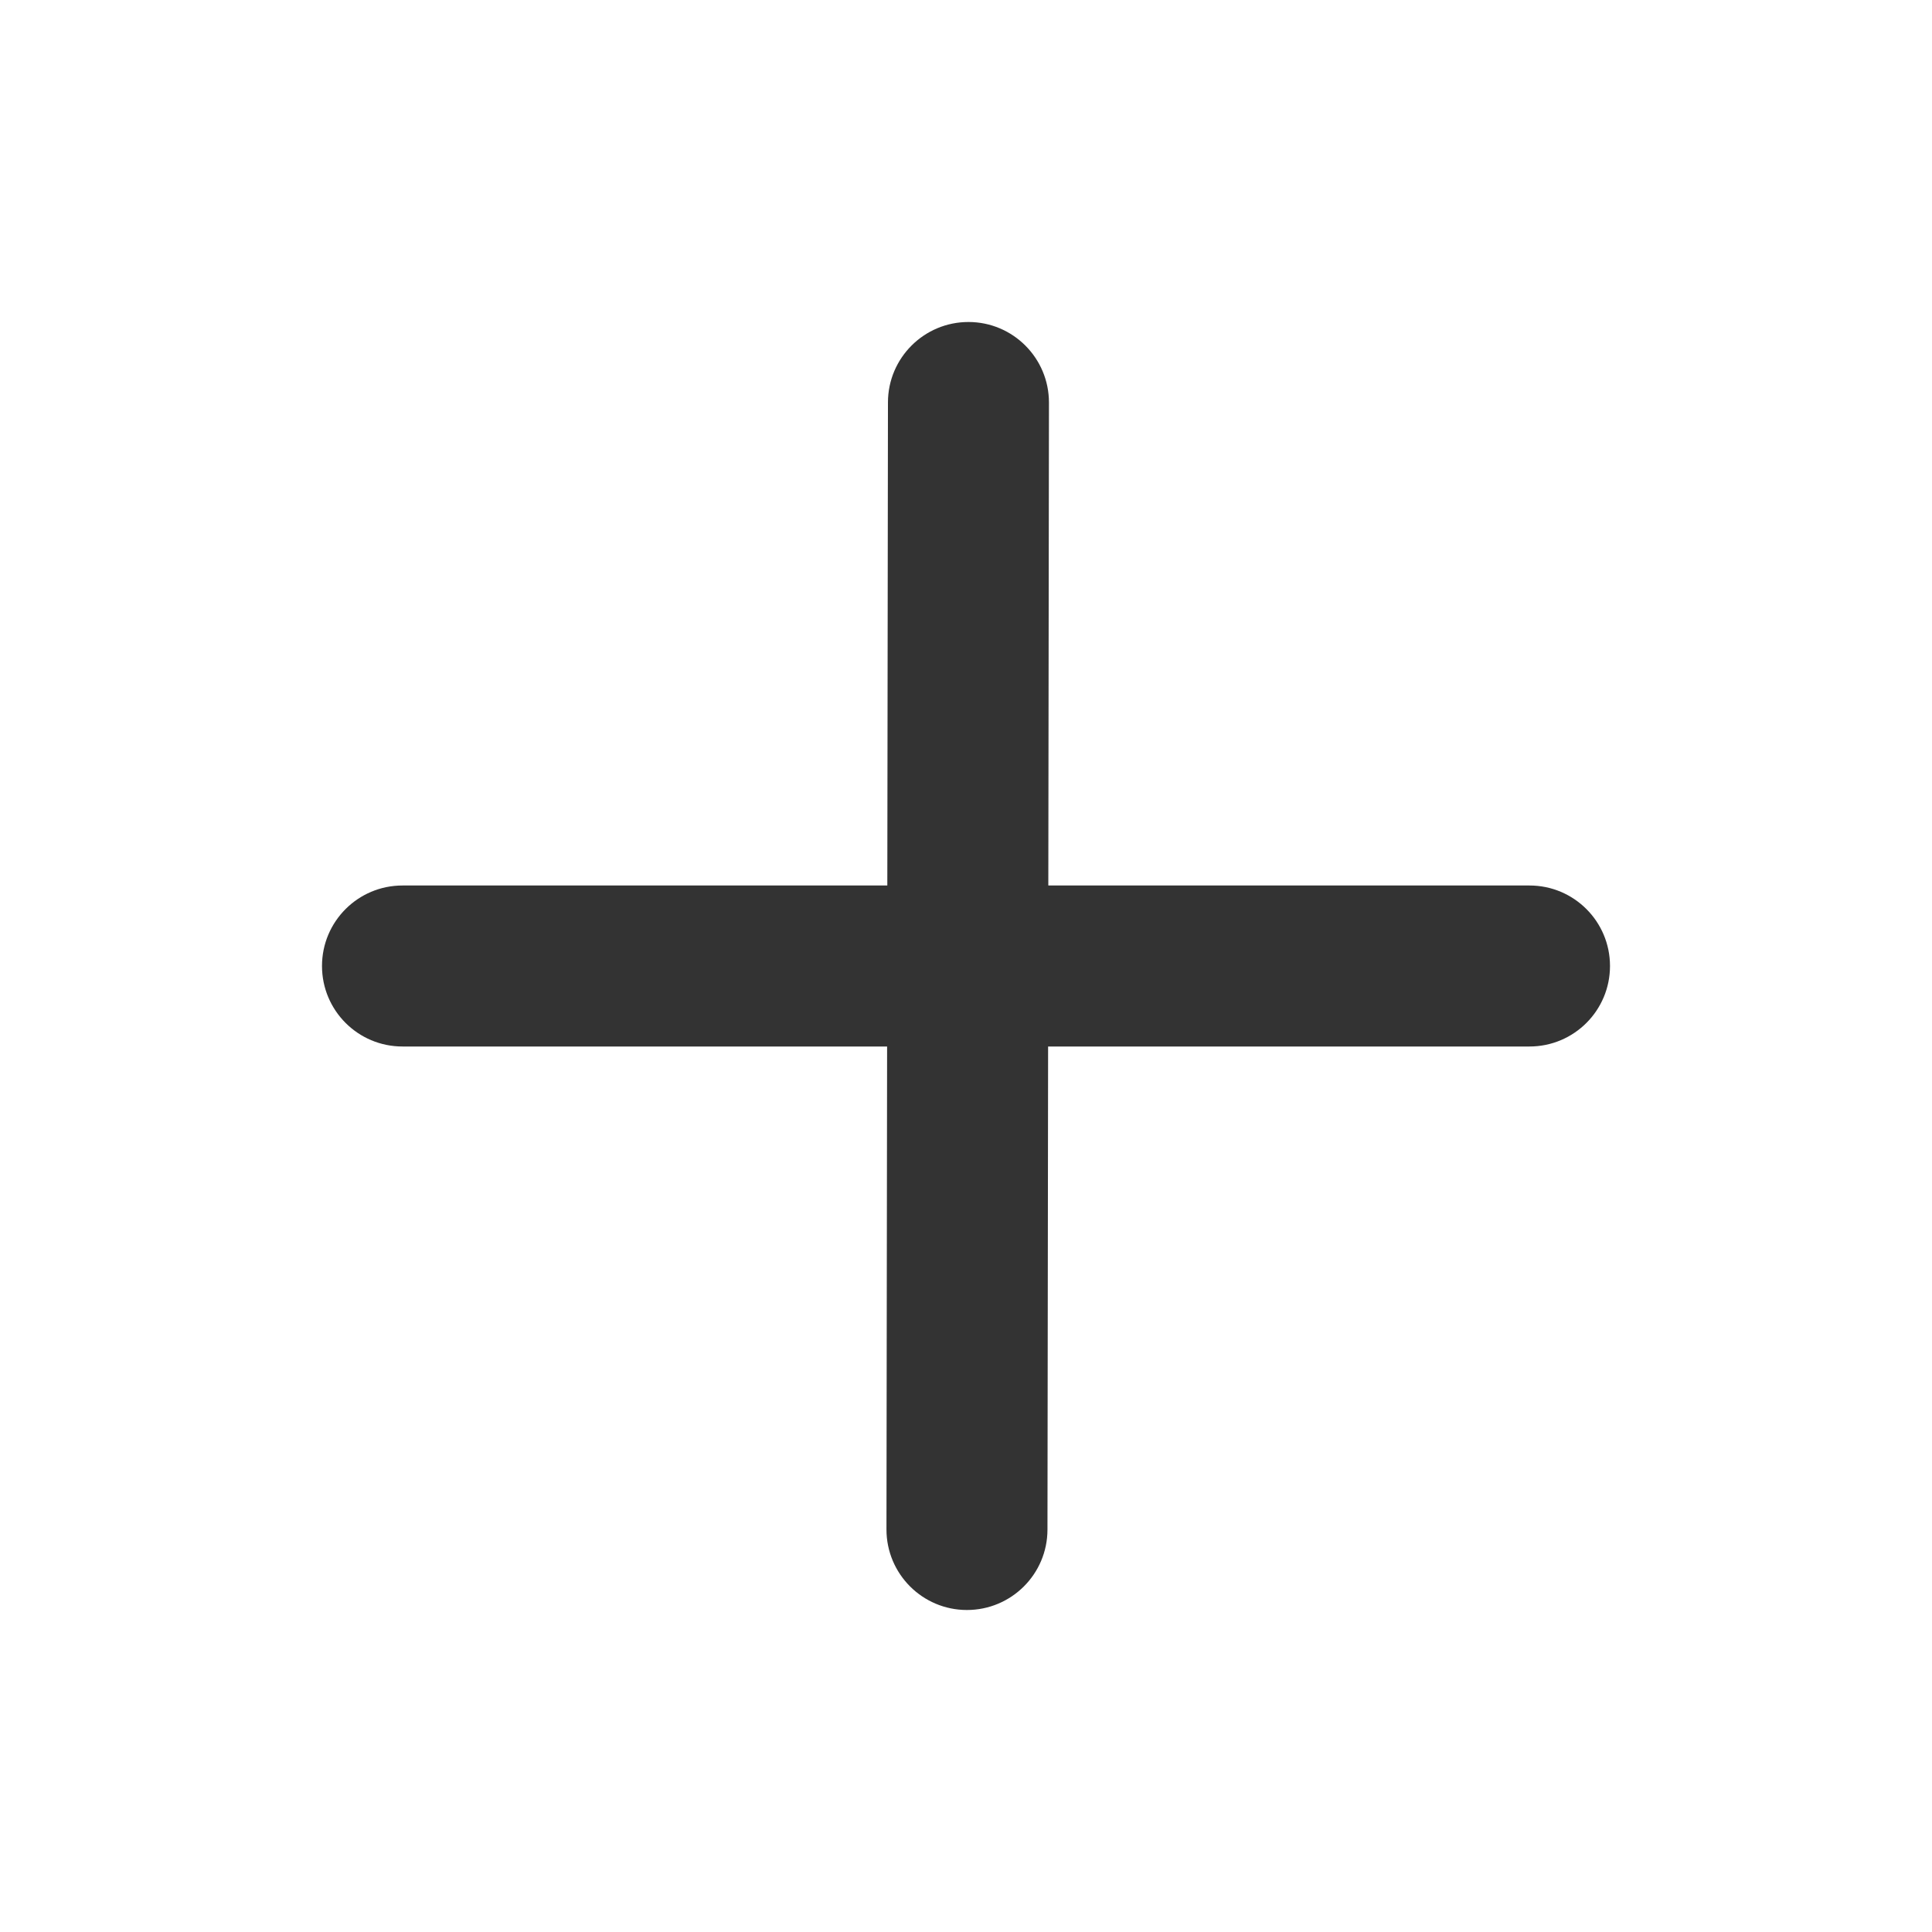 <svg width="48" height="48" viewBox="0 0 48 48" fill="none" xmlns="http://www.w3.org/2000/svg">
<path fill-rule="evenodd" clip-rule="evenodd" d="M24.063 8C25.168 8.001 26.062 8.898 26.061 10.003L26.024 38.003C26.023 39.107 25.126 40.001 24.021 40C22.917 39.999 22.023 39.102 22.024 37.997L22.061 9.997C22.062 8.893 22.959 7.999 24.063 8Z" fill="#333333"/>
<path fill-rule="evenodd" clip-rule="evenodd" d="M8 24C8 22.895 8.895 22 10 22H38C39.105 22 40 22.895 40 24C40 25.105 39.105 26 38 26H10C8.895 26 8 25.105 8 24Z" fill="#333333"/>
</svg>
